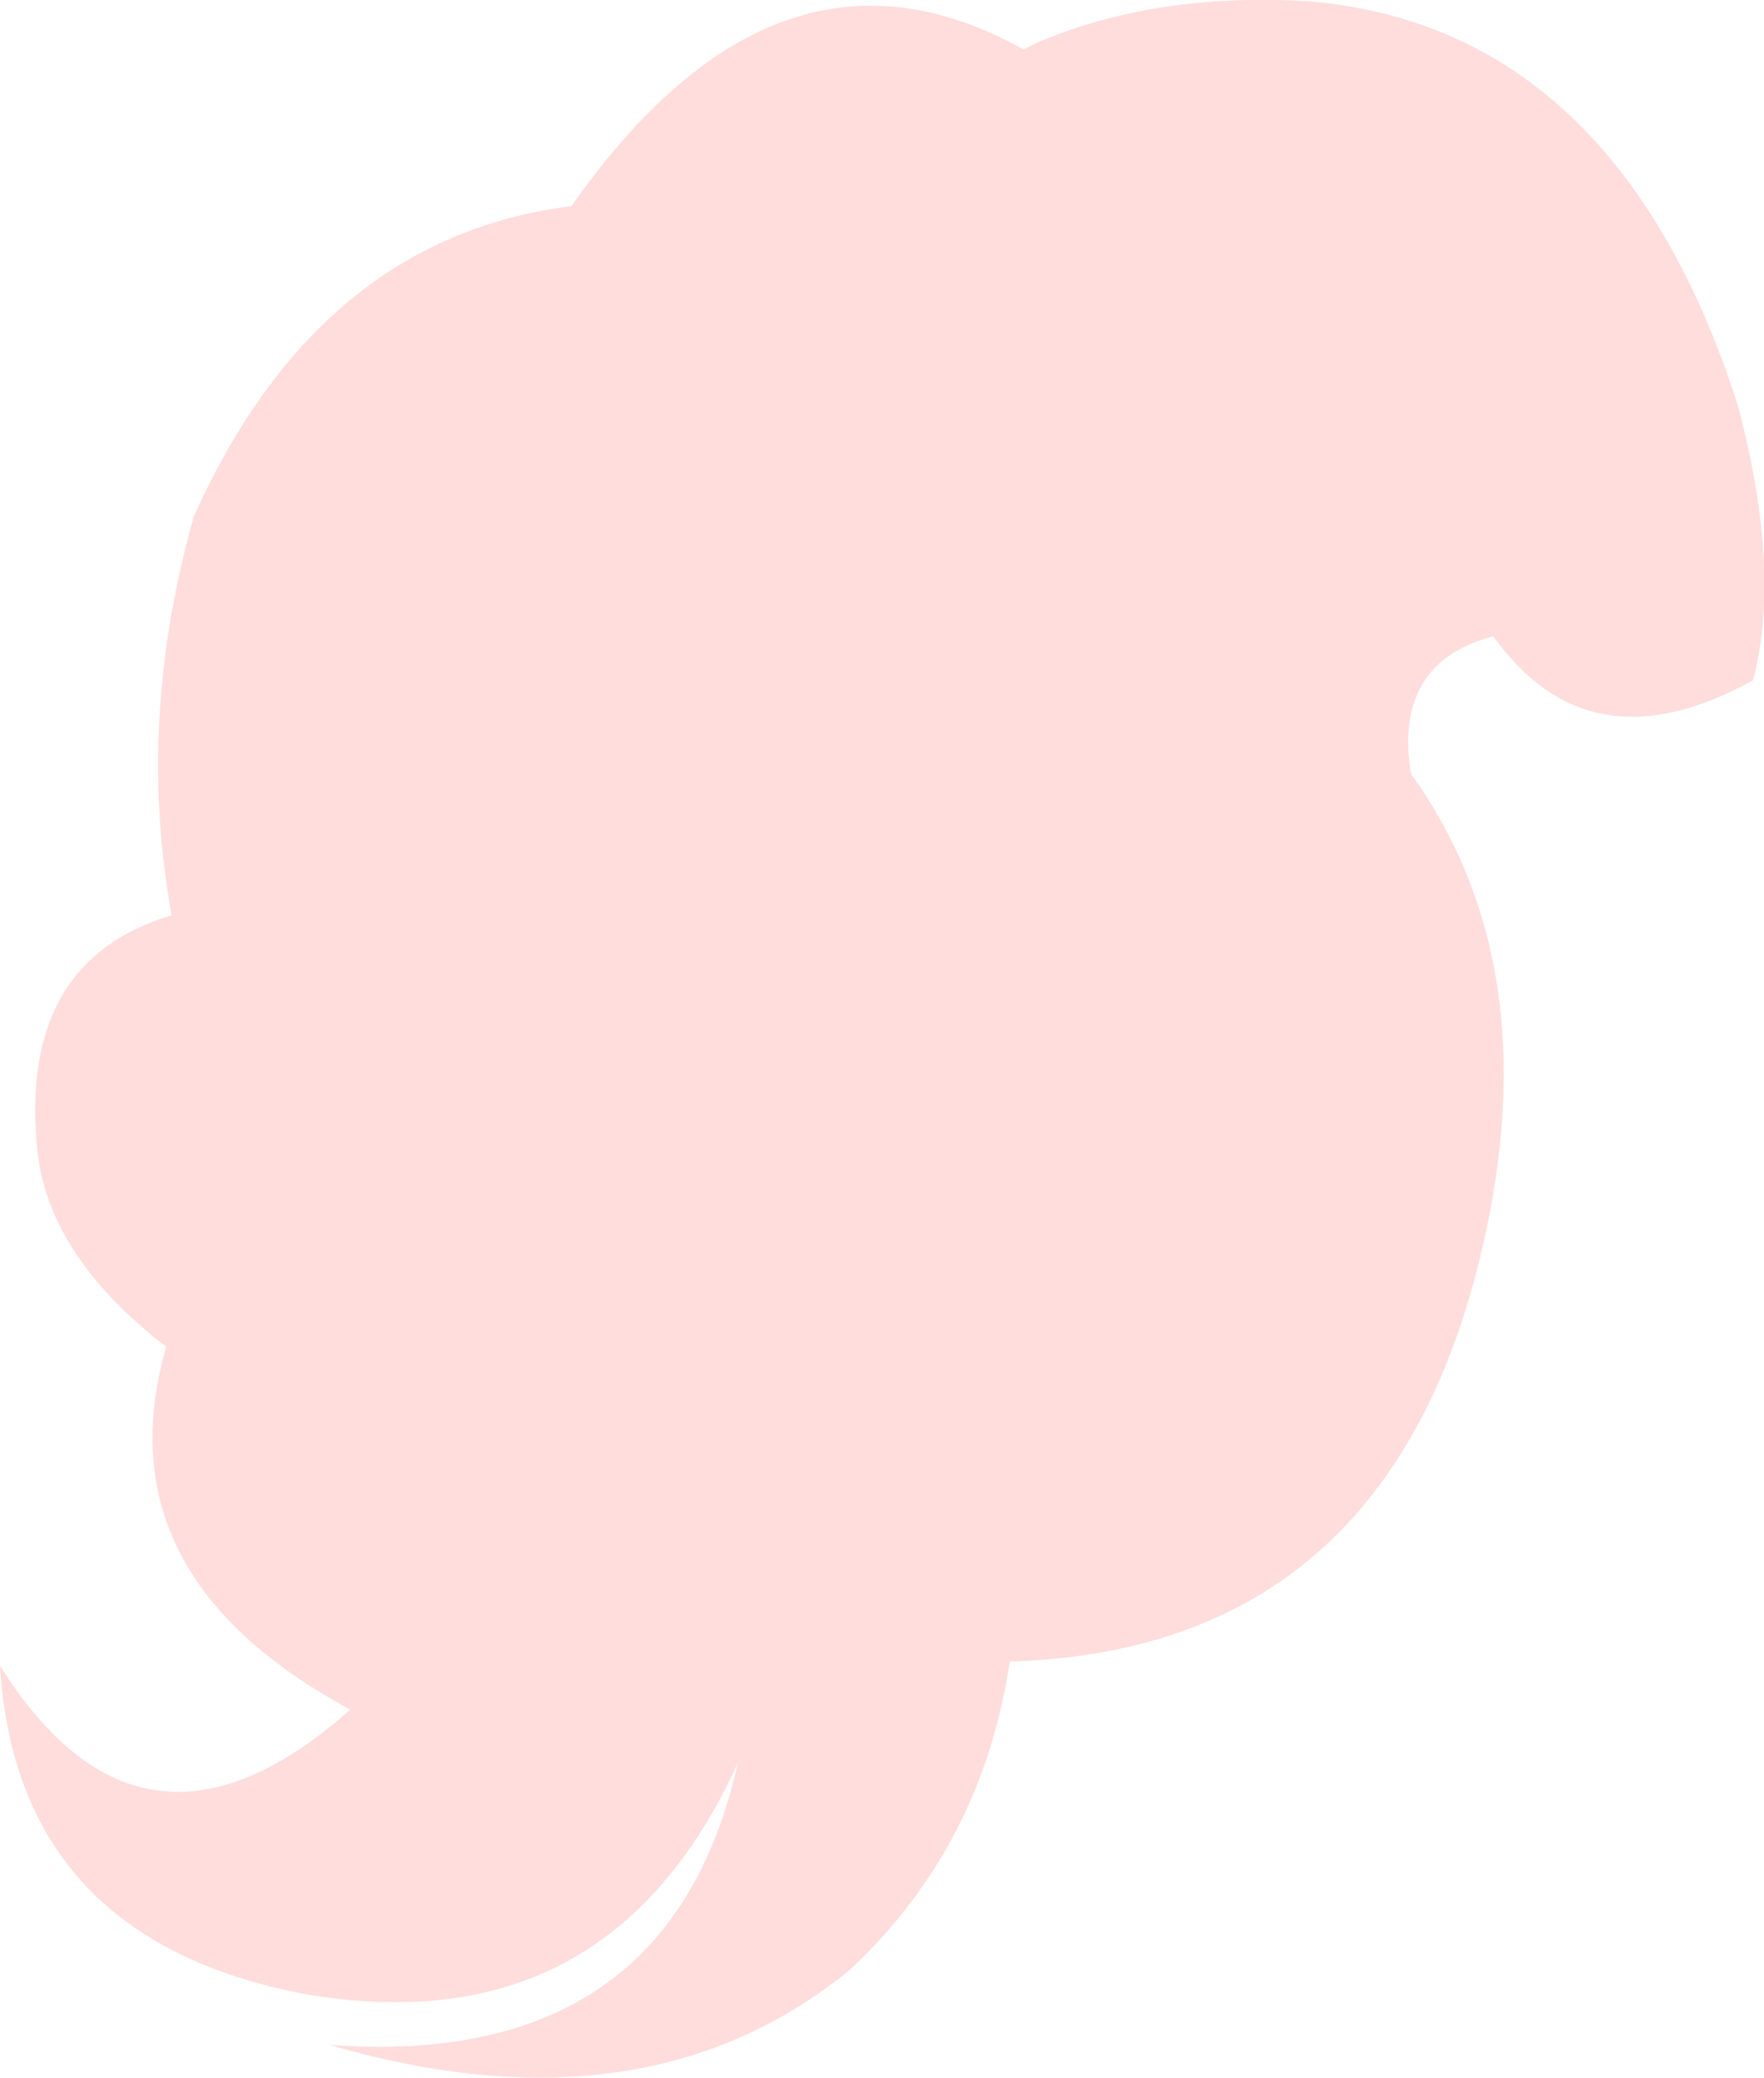 <?xml version="1.0" encoding="UTF-8" standalone="no"?>
<svg xmlns:xlink="http://www.w3.org/1999/xlink" height="75.6px" width="64.2px" xmlns="http://www.w3.org/2000/svg">
  <g transform="matrix(1.0, 0.0, 0.0, 1.0, 32.1, 37.8)">
    <path d="M5.15 -36.0 L5.65 -36.25 Q10.0 -38.1 15.6 -37.75 26.75 -36.75 31.15 -23.05 32.75 -17.0 31.7 -13.05 25.75 -9.75 22.25 -14.65 18.6 -13.7 19.25 -9.65 24.25 -2.7 21.85 7.6 18.45 22.25 4.65 22.65 3.65 29.35 -1.15 33.85 -8.6 39.95 -20.1 36.6 -7.75 37.5 -5.25 26.35 -9.95 36.65 -21.0 34.75 -31.5 32.75 -32.1 22.8 -26.9 31.1 -19.35 24.4 -28.45 19.5 -26.05 11.2 -30.4 7.85 -30.75 3.95 -31.4 -2.85 -25.85 -4.5 -27.15 -11.55 -25.05 -19.0 -20.5 -29.15 -11.3 -30.3 -3.8 -41.0 5.15 -36.0" fill="#ffdddd" fill-rule="evenodd" stroke="none"/>
  </g>
</svg>
